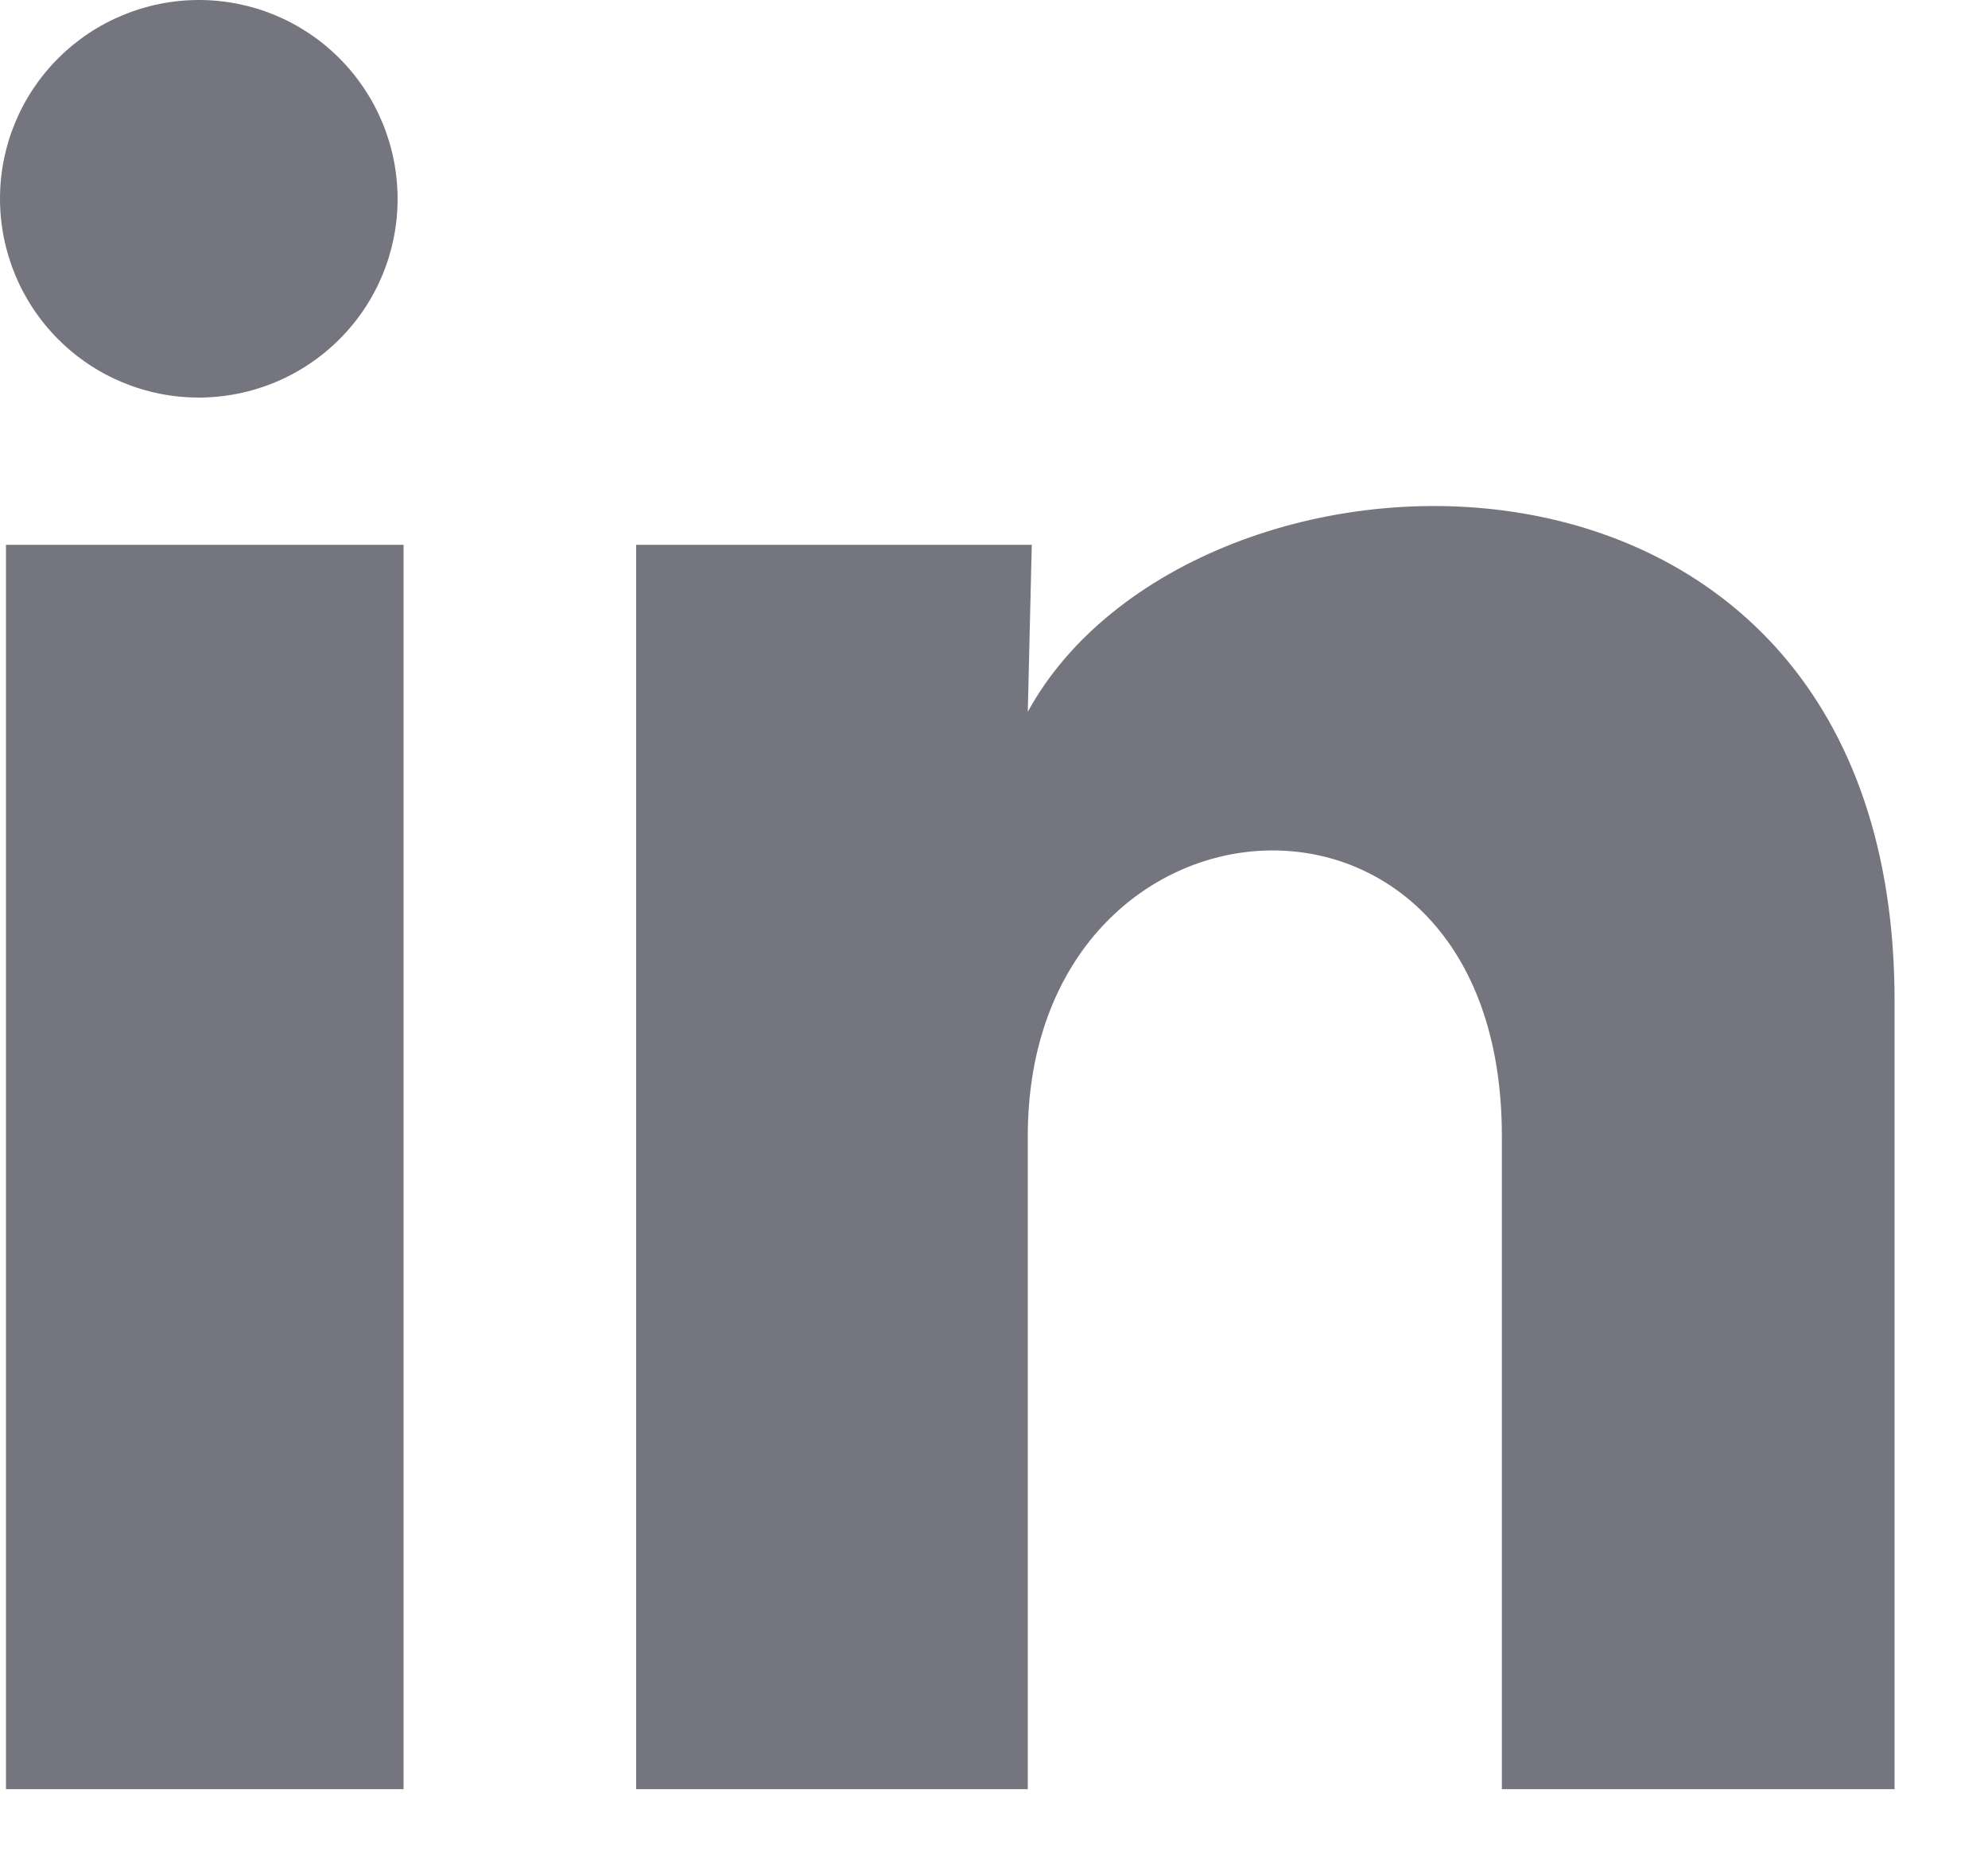 <svg width="15" height="14" viewBox="0 0 15 14" fill="none" xmlns="http://www.w3.org/2000/svg">
<path d="M3 1.501C3 1.899 2.842 2.28 2.56 2.561C2.279 2.842 1.897 3 1.499 3C1.101 3 0.72 2.842 0.439 2.56C0.158 2.279 -0 1.897 1.87771e-07 1.499C0 1.101 0.158 0.72 0.44 0.439C0.721 0.158 1.103 -0 1.501 1.87771e-07C1.899 0 2.28 0.158 2.561 0.44C2.842 0.721 3 1.103 3 1.501ZM3.045 4.111H0.045V13.501H3.045V4.111ZM7.785 4.111H4.8V13.501H7.755V8.573C7.755 5.828 11.332 5.573 11.332 8.573V13.501H14.295V7.553C14.295 2.926 9 3.098 7.755 5.371L7.785 4.111Z" fill="#75757F"/>
</svg>
